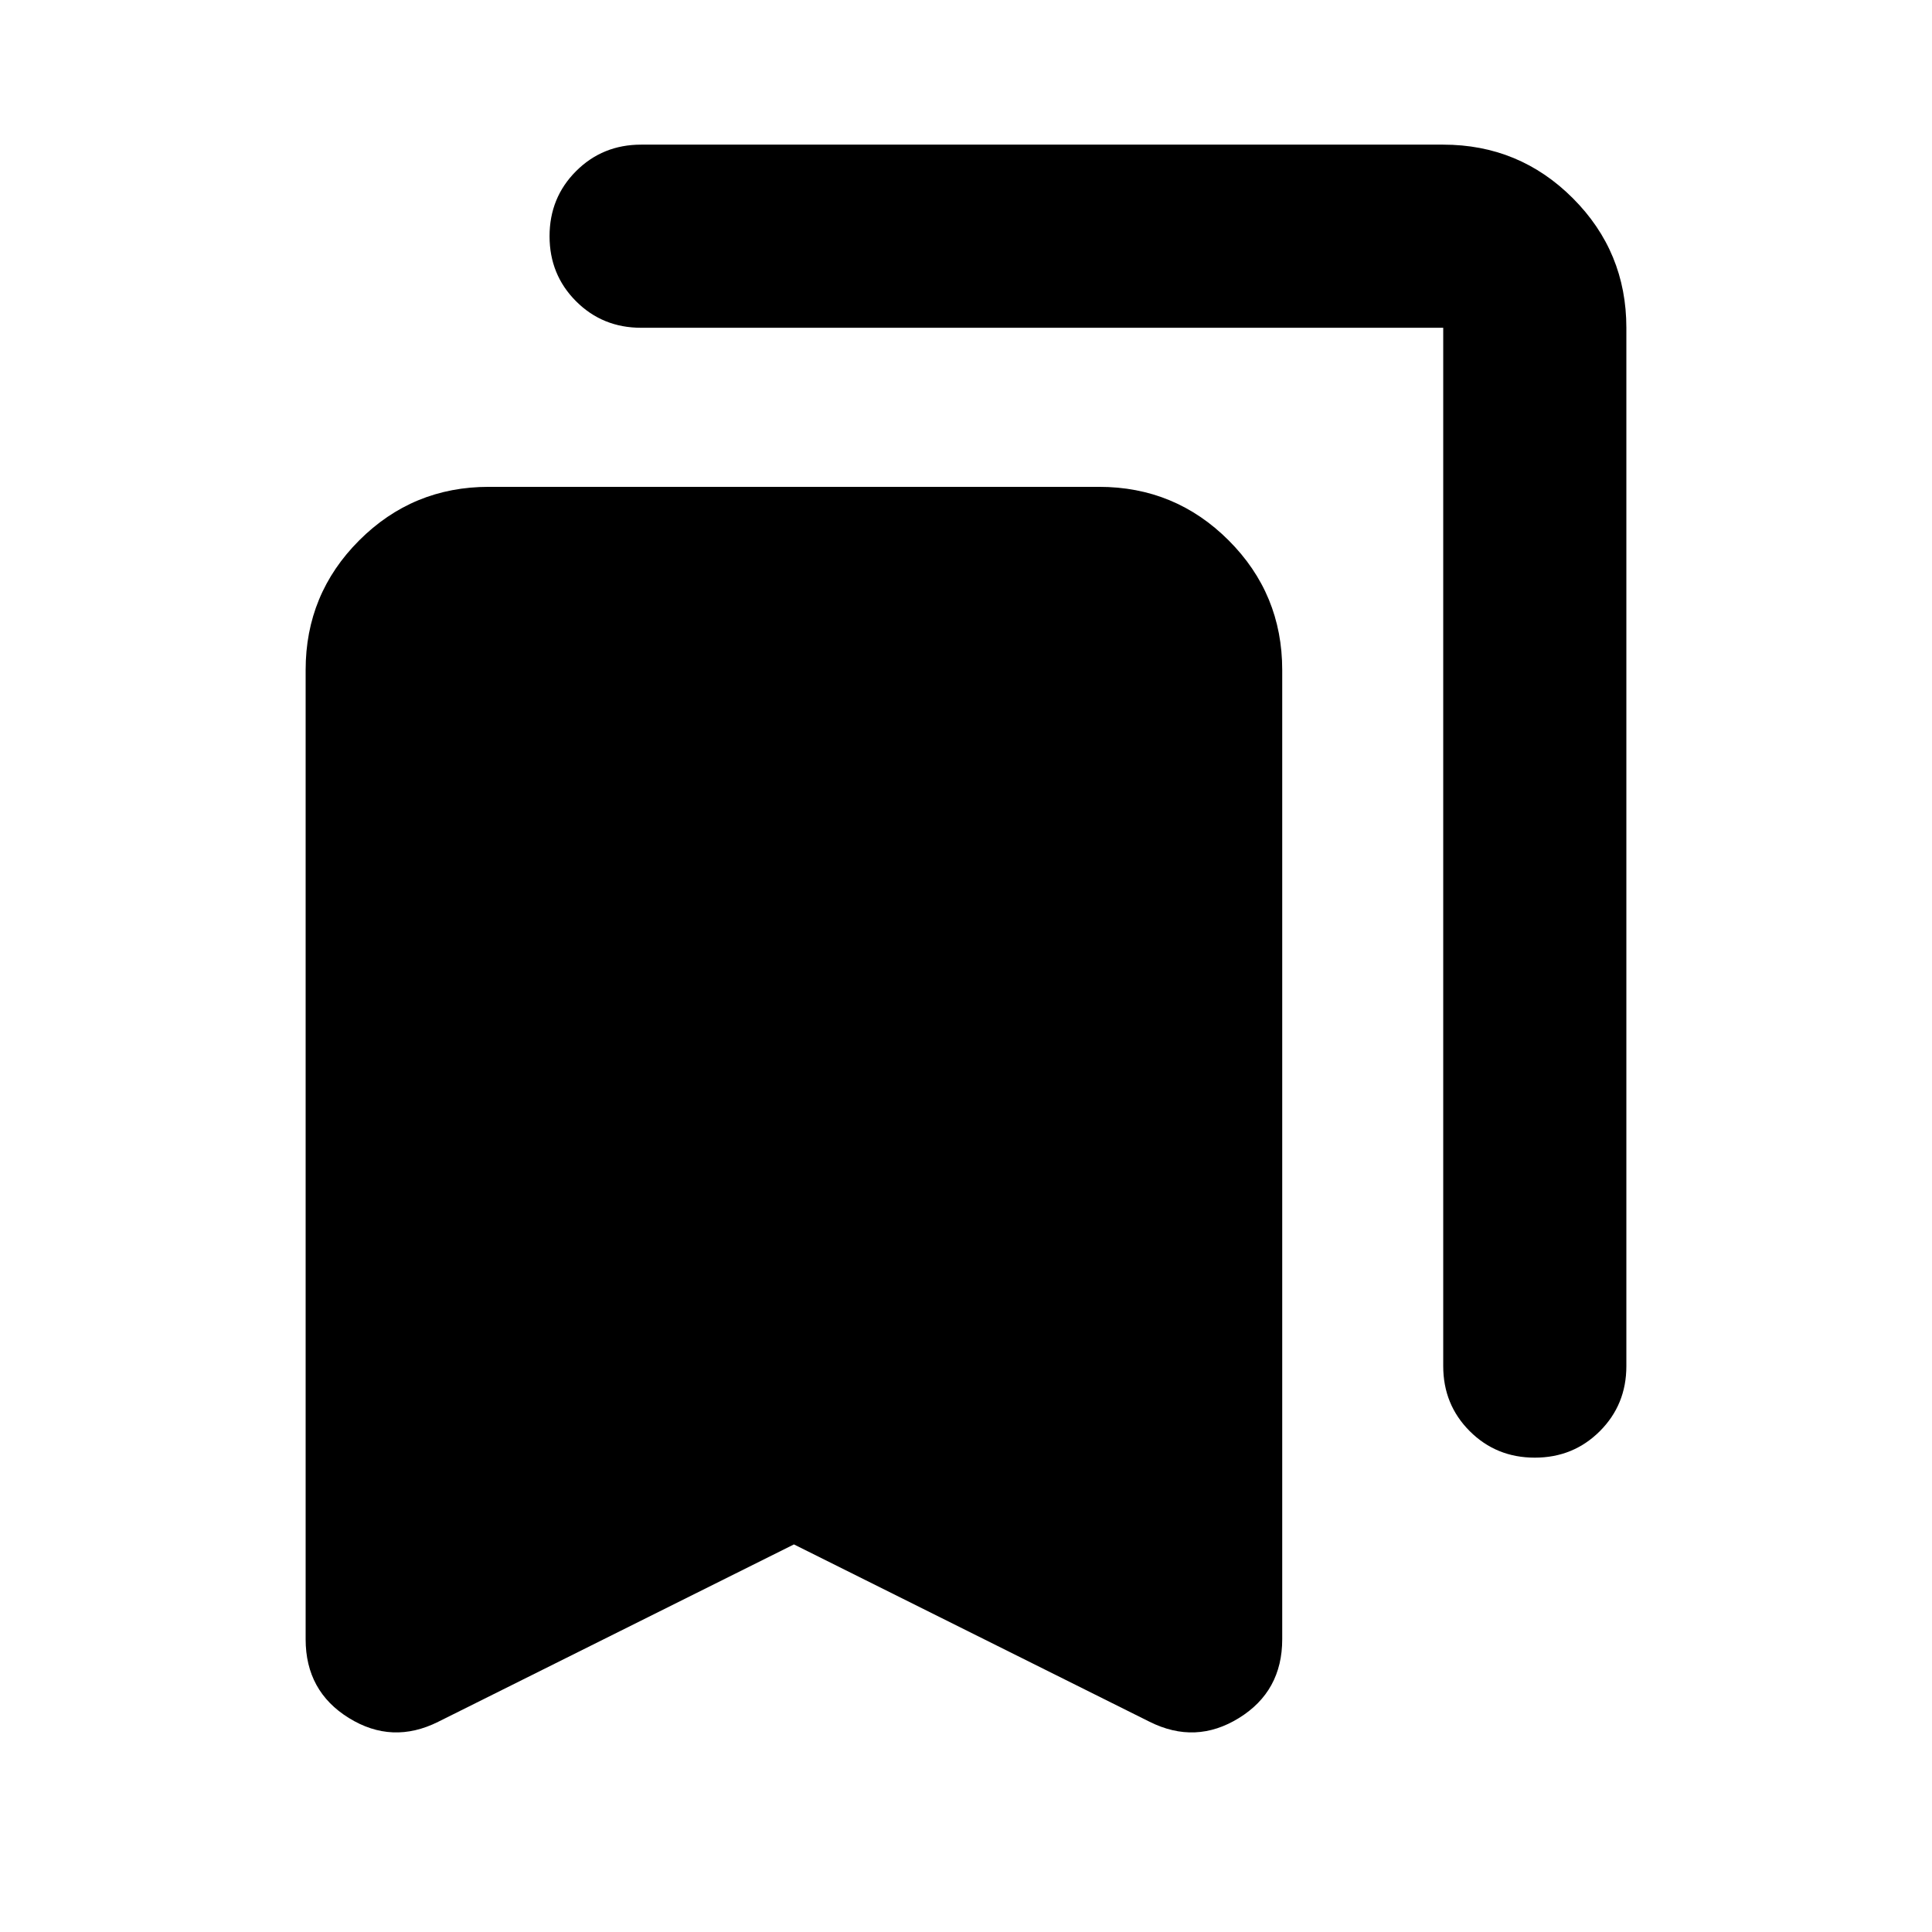 <svg xmlns="http://www.w3.org/2000/svg" height="24" viewBox="0 -960 960 960" width="24"><path d="m394.5-192.59-176.74 88.13q-22.87 11.44-44.38-1.86-21.51-13.29-21.51-39.16v-481.61q0-37.78 26.61-64.39t64.39-26.61h303.26q37.78 0 64.39 26.61t26.61 64.39v481.61q0 25.87-21.51 39.16-21.51 13.3-44.38 1.86L394.5-192.59Zm368.13-43.11q-19.15 0-32.33-13.17-13.17-13.17-13.17-32.33v-515.93H318.57q-19.16 0-32.33-13.17-13.17-13.18-13.17-32.33t13.17-32.33q13.17-13.17 32.33-13.17h398.56q37.78 0 64.39 26.61t26.61 64.39v515.93q0 19.16-13.17 32.33-13.18 13.17-32.33 13.17Z"/></svg>